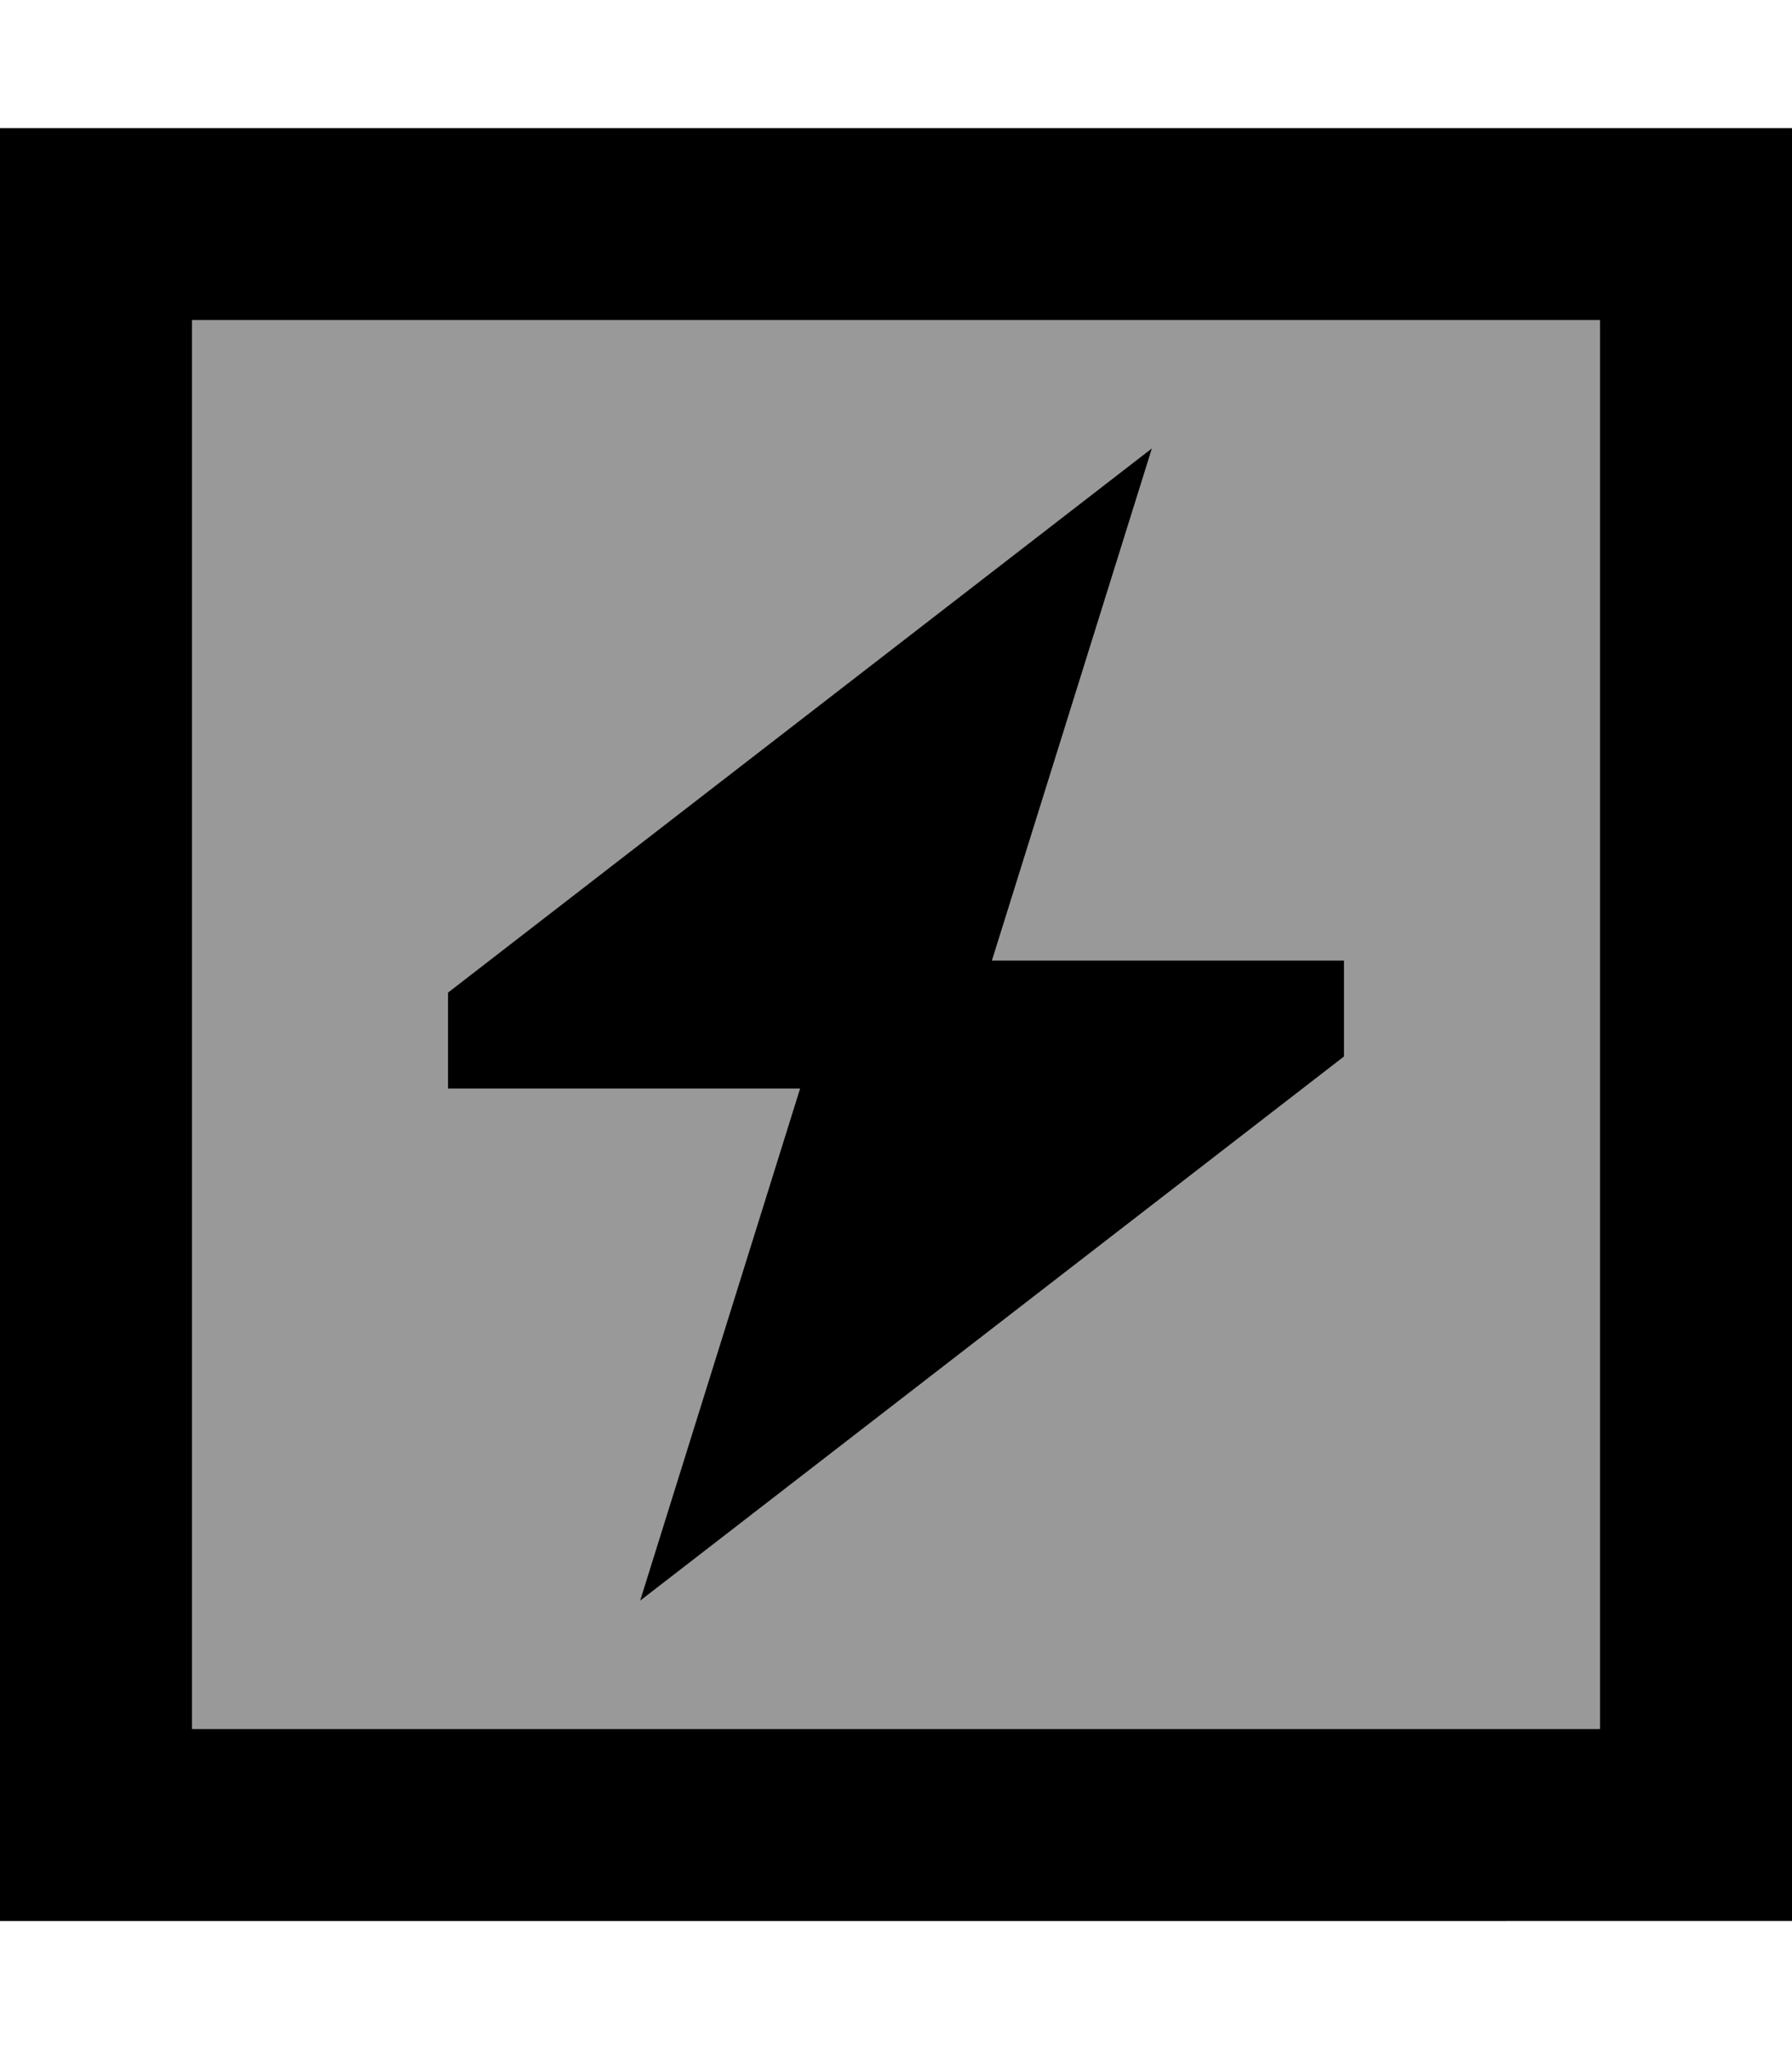 <svg xmlns="http://www.w3.org/2000/svg" viewBox="0 0 448 512"><defs><style>.fa-secondary{opacity:.4}</style></defs><path class="fa-secondary" d="M48 80l352 0 0 352L48 432 48 80zm64 168l0 24 88 0L160 400 336 264l0-24-88 0 40-128L112 248z"/><path class="fa-primary" d="M48 80l0 352 352 0 0-352L48 80zM0 32l48 0 352 0 48 0 0 48 0 352 0 48-48 0L48 480 0 480l0-48L0 80 0 32zM200 272l-88 0 0-24L288 112 248 240l88 0 0 24L160 400l40-128z"/></svg>